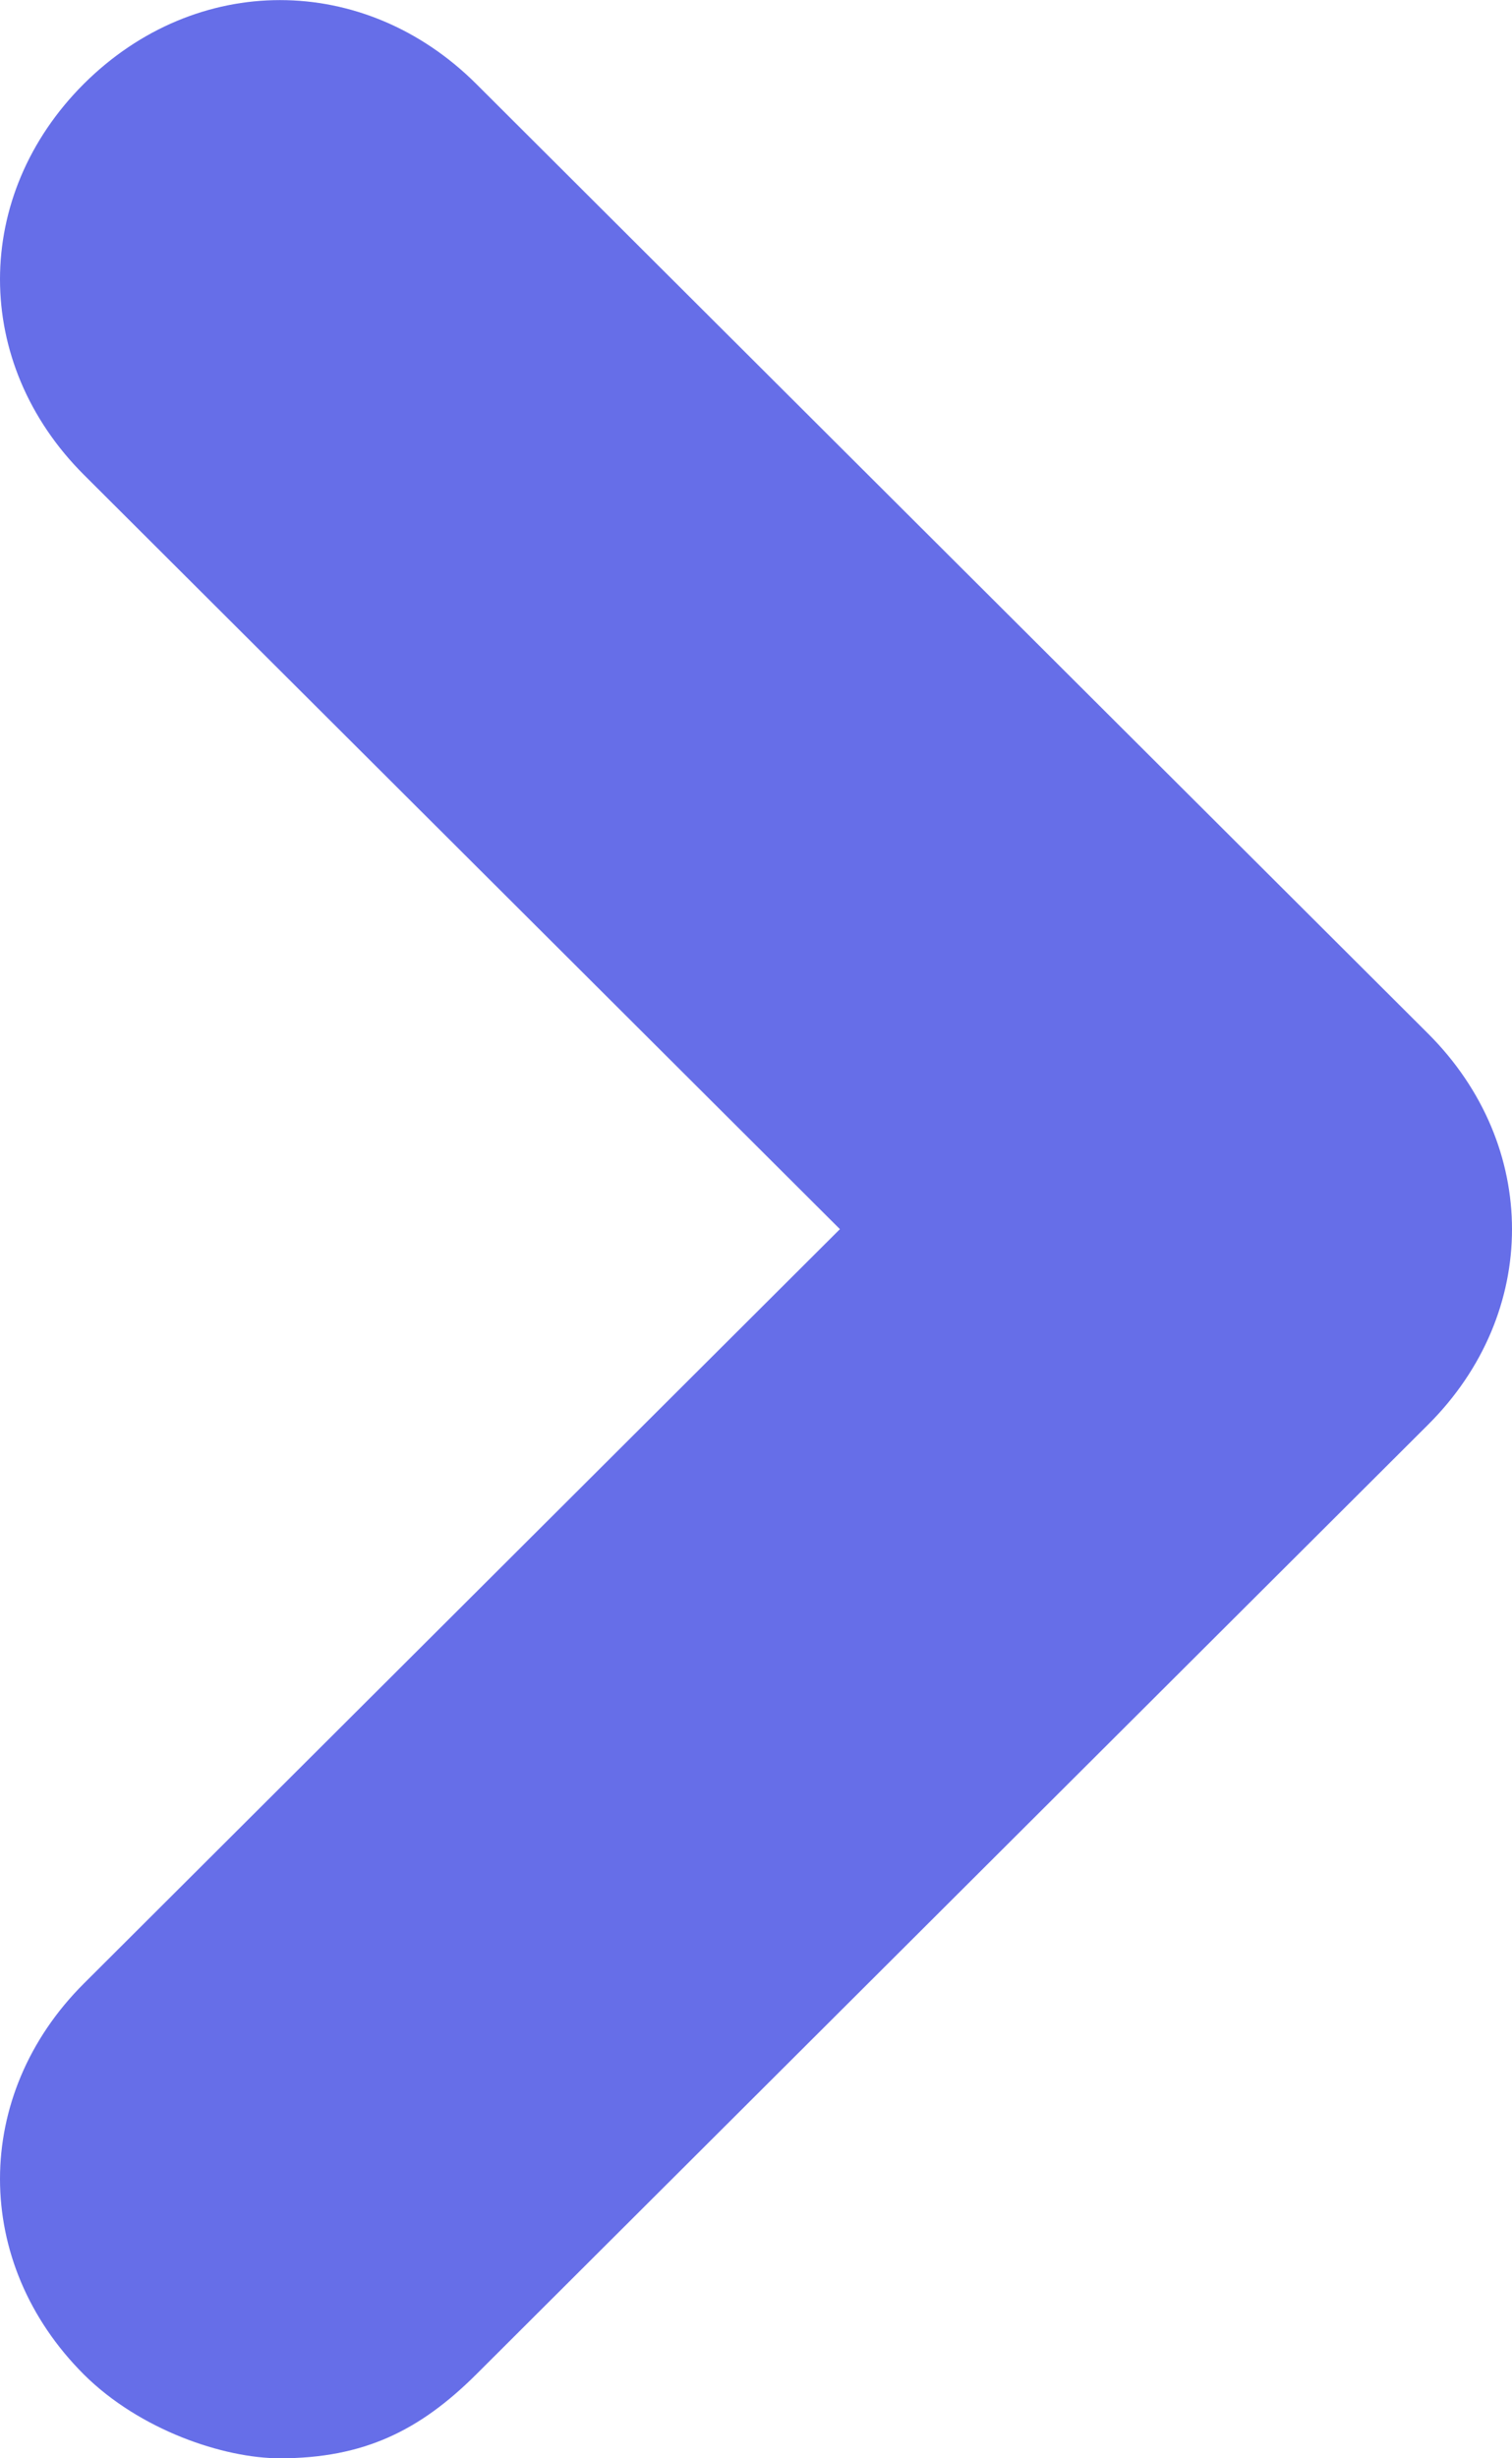 <svg width="8" height="13" viewBox="0 0 8 13" xmlns="http://www.w3.org/2000/svg"><title>Icon</title><path d="M7.556 5.466L2.519.443c-.593-.59-1.482-.59-2.075 0-.592.591-.592 1.477 0 2.068l4 3.989-4 3.989c-.592.59-.592 1.477 0 2.068.297.295.741.443 1.037.443.445 0 .741-.148 1.038-.443l5.037-5.023c.592-.59.592-1.477 0-2.068z" fill="#666EE8" fill-rule="evenodd"/></svg>
